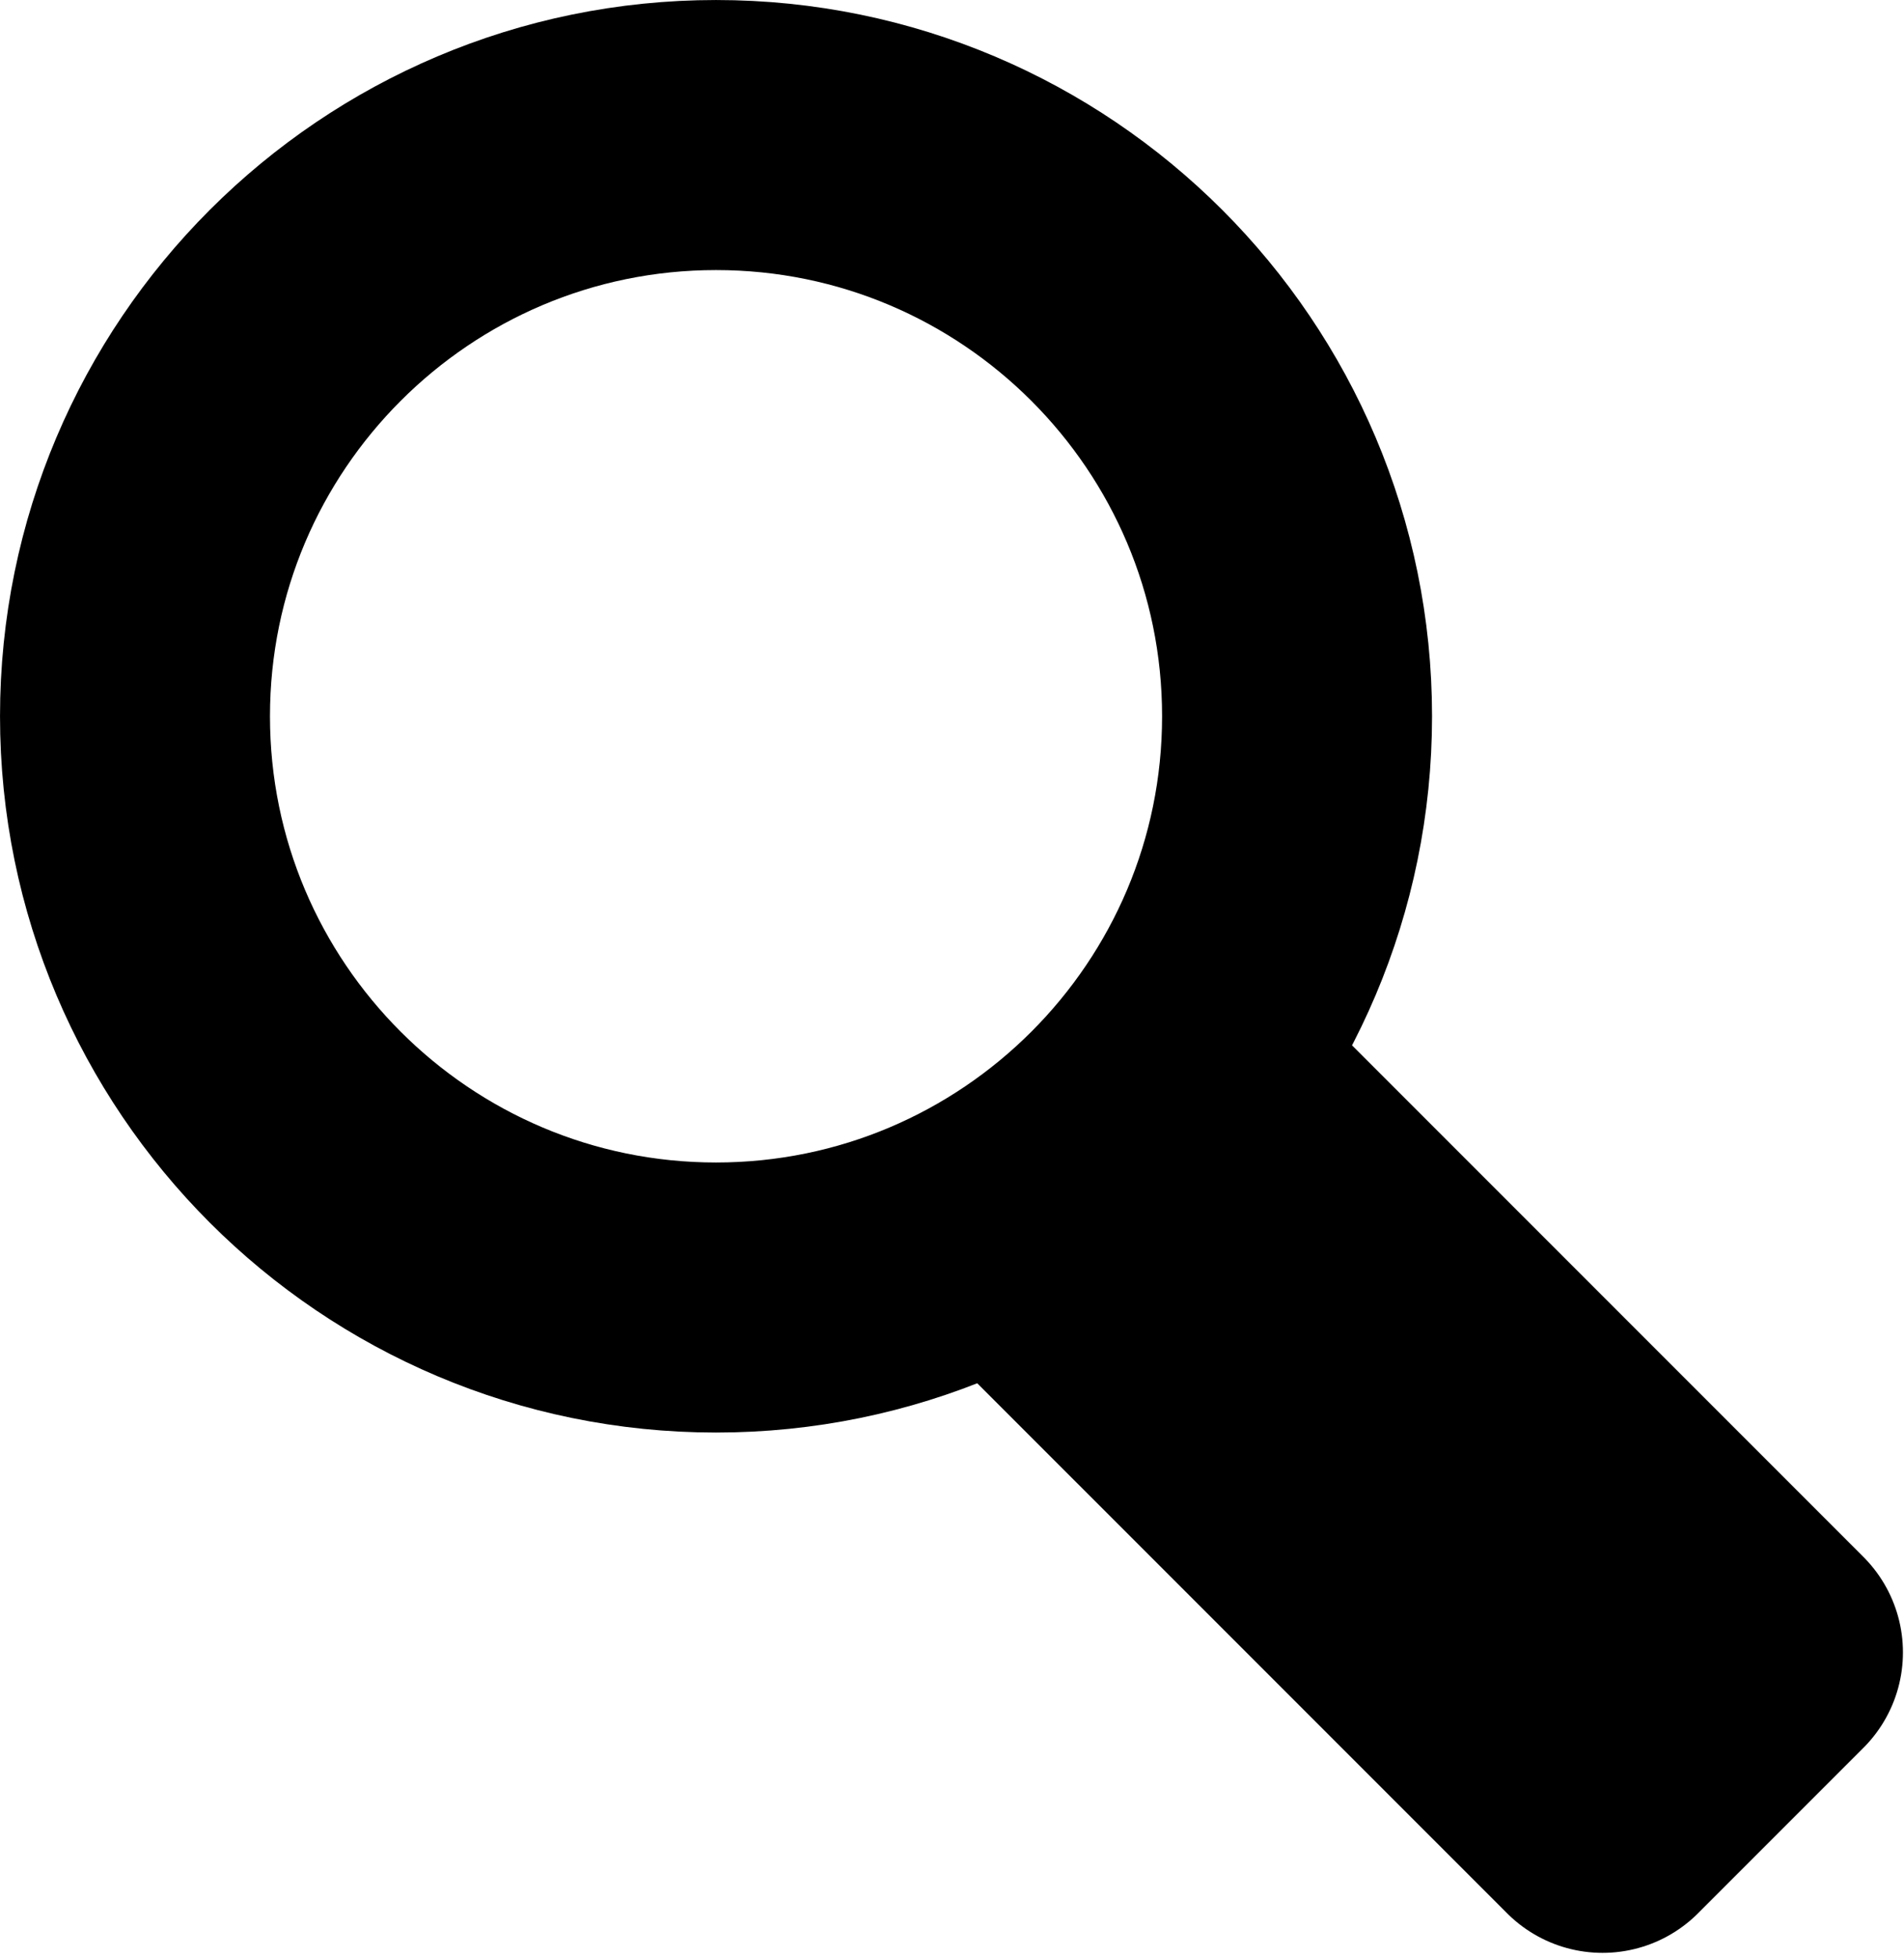 <?xml version="1.0" encoding="UTF-8" standalone="no"?>
<!DOCTYPE svg PUBLIC "-//W3C//DTD SVG 1.1//EN" "http://www.w3.org/Graphics/SVG/1.1/DTD/svg11.dtd">
<svg width="100%" height="100%" viewBox="0 0 213 219" version="1.1" xmlns="http://www.w3.org/2000/svg" xmlns:xlink="http://www.w3.org/1999/xlink" xml:space="preserve" xmlns:serif="http://www.serif.com/" style="fill-rule:evenodd;clip-rule:evenodd;stroke-linecap:round;stroke-linejoin:round;stroke-miterlimit:1.5;">
    <g transform="matrix(1,0,0,1,5.102,5.102)">
        <path d="M75,10C110.874,10 140,39.126 140,75C140,110.874 110.874,140 75,140C39.126,140 10,110.874 10,75C10,39.126 39.126,10 75,10ZM192.679,179.684L127.824,114.829L109.321,133.333L174.176,198.187L192.679,179.684Z" style="fill:none;stroke:black;stroke-width:30.2px;"/>
    </g>
</svg>
